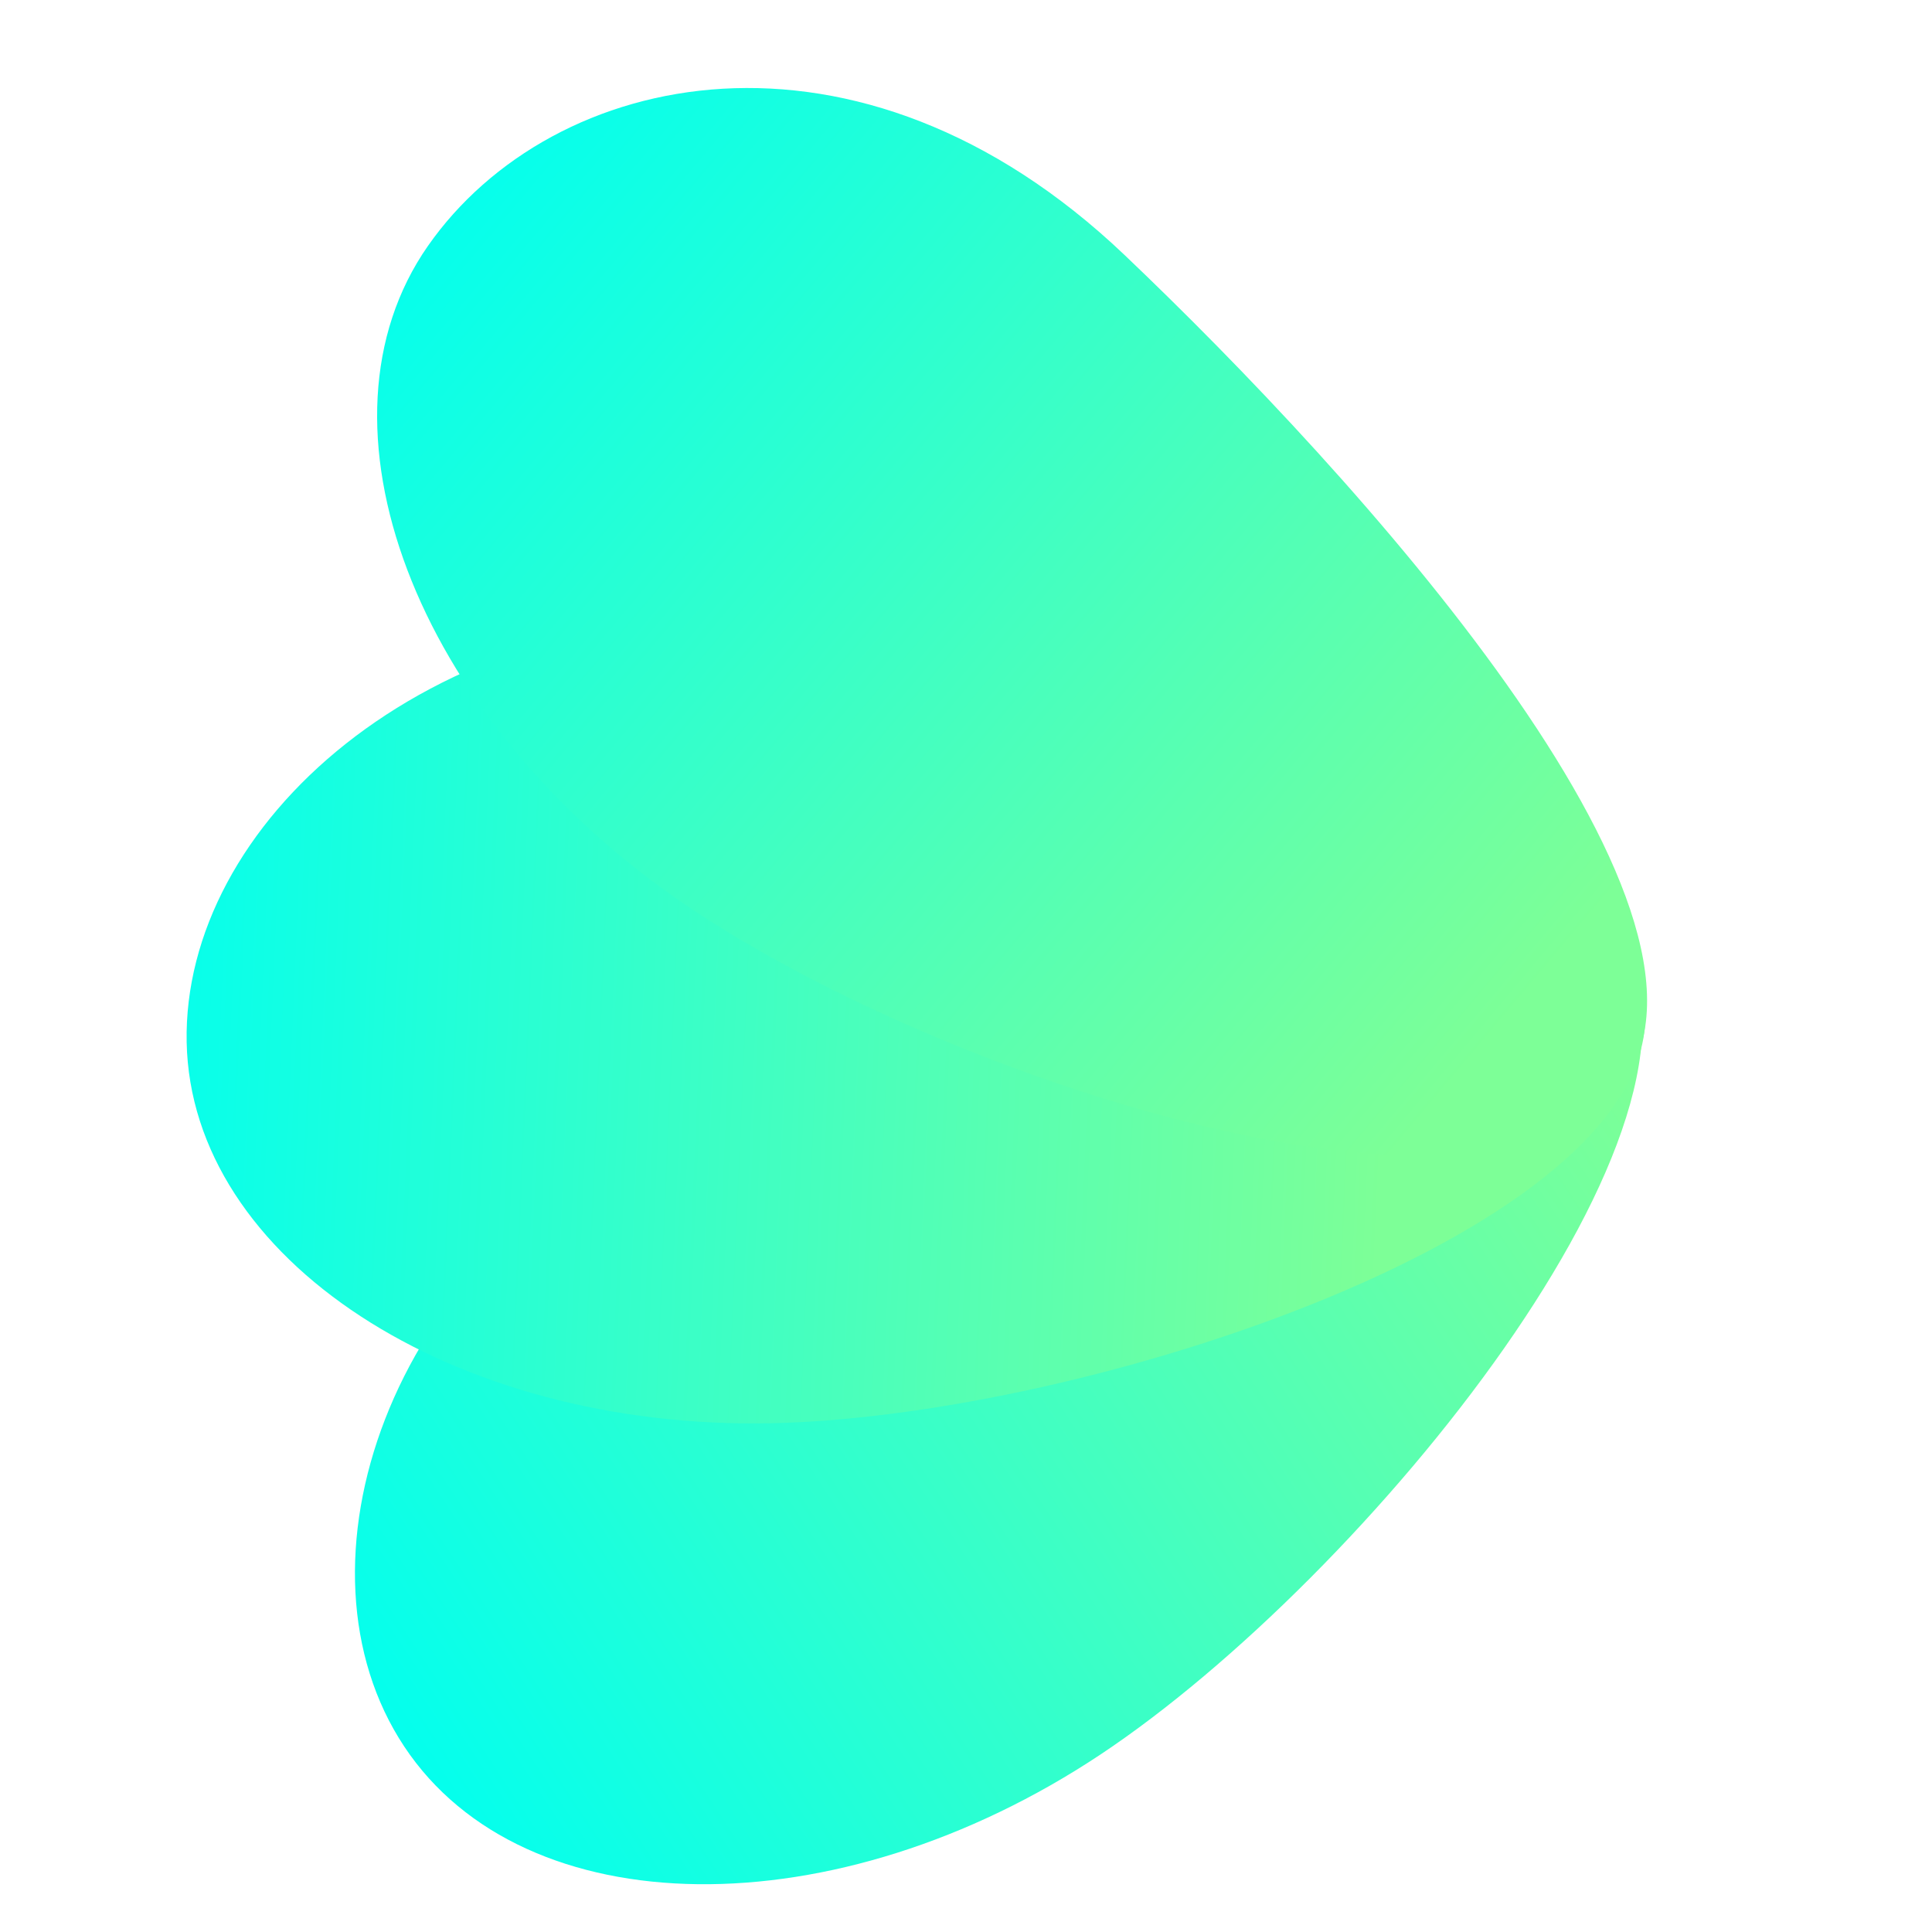 <svg xmlns="http://www.w3.org/2000/svg" xmlns:xlink="http://www.w3.org/1999/xlink" width="500" zoomAndPan="magnify" viewBox="0 0 375 375" height="500" preserveAspectRatio="xMidYMid meet" version="1.0"><defs><clipPath id="457b2fbcbe"><path d="M 68 169 L 319 169 L 319 366 L 68 366 Z M 68 169 " clip-rule="nonzero"/></clipPath><clipPath id="4faa0749de"><path d="M 127.941 219.539 C 186.477 191.895 291.098 147.125 314.336 182.152 C 337.578 217.184 265.035 306.344 213.629 340.531 C 162.223 374.715 101.707 374.031 78.465 339.004 C 55.223 303.973 75.301 244.402 127.941 219.539 Z M 127.941 219.539 " clip-rule="nonzero"/></clipPath><linearGradient x1="11.245" gradientTransform="matrix(-0.019, -0.697, 0.696, -0.019, 41.201, 371.824)" y1="3.166" x2="291.627" gradientUnits="userSpaceOnUse" y2="452.835" id="3db9000796"><stop stop-opacity="1" stop-color="rgb(0%, 100%, 94.099%)" offset="0"/><stop stop-opacity="1" stop-color="rgb(0%, 100%, 94.099%)" offset="0.062"/><stop stop-opacity="1" stop-color="rgb(0.012%, 100%, 94.09%)" offset="0.094"/><stop stop-opacity="1" stop-color="rgb(0.276%, 100%, 93.901%)" offset="0.098"/><stop stop-opacity="1" stop-color="rgb(0.528%, 100%, 93.723%)" offset="0.102"/><stop stop-opacity="1" stop-color="rgb(0.78%, 100%, 93.542%)" offset="0.105"/><stop stop-opacity="1" stop-color="rgb(1.033%, 100%, 93.362%)" offset="0.109"/><stop stop-opacity="1" stop-color="rgb(1.285%, 100%, 93.182%)" offset="0.113"/><stop stop-opacity="1" stop-color="rgb(1.537%, 100%, 93.004%)" offset="0.117"/><stop stop-opacity="1" stop-color="rgb(1.788%, 100%, 92.824%)" offset="0.121"/><stop stop-opacity="1" stop-color="rgb(2.042%, 100%, 92.645%)" offset="0.125"/><stop stop-opacity="1" stop-color="rgb(2.293%, 100%, 92.465%)" offset="0.129"/><stop stop-opacity="1" stop-color="rgb(2.547%, 100%, 92.285%)" offset="0.133"/><stop stop-opacity="1" stop-color="rgb(2.798%, 100%, 92.105%)" offset="0.137"/><stop stop-opacity="1" stop-color="rgb(3.05%, 100%, 91.927%)" offset="0.141"/><stop stop-opacity="1" stop-color="rgb(3.302%, 100%, 91.747%)" offset="0.145"/><stop stop-opacity="1" stop-color="rgb(3.555%, 100%, 91.566%)" offset="0.148"/><stop stop-opacity="1" stop-color="rgb(3.807%, 100%, 91.386%)" offset="0.152"/><stop stop-opacity="1" stop-color="rgb(4.059%, 100%, 91.208%)" offset="0.156"/><stop stop-opacity="1" stop-color="rgb(4.311%, 100%, 91.028%)" offset="0.16"/><stop stop-opacity="1" stop-color="rgb(4.564%, 100%, 90.848%)" offset="0.164"/><stop stop-opacity="1" stop-color="rgb(4.816%, 100%, 90.668%)" offset="0.168"/><stop stop-opacity="1" stop-color="rgb(5.067%, 100%, 90.489%)" offset="0.172"/><stop stop-opacity="1" stop-color="rgb(5.319%, 100%, 90.309%)" offset="0.176"/><stop stop-opacity="1" stop-color="rgb(5.573%, 100%, 90.131%)" offset="0.18"/><stop stop-opacity="1" stop-color="rgb(5.824%, 100%, 89.951%)" offset="0.184"/><stop stop-opacity="1" stop-color="rgb(6.076%, 100%, 89.771%)" offset="0.188"/><stop stop-opacity="1" stop-color="rgb(6.328%, 100%, 89.59%)" offset="0.191"/><stop stop-opacity="1" stop-color="rgb(6.581%, 100%, 89.412%)" offset="0.195"/><stop stop-opacity="1" stop-color="rgb(6.833%, 100%, 89.232%)" offset="0.199"/><stop stop-opacity="1" stop-color="rgb(7.085%, 100%, 89.052%)" offset="0.203"/><stop stop-opacity="1" stop-color="rgb(7.336%, 100%, 88.872%)" offset="0.207"/><stop stop-opacity="1" stop-color="rgb(7.59%, 100%, 88.693%)" offset="0.211"/><stop stop-opacity="1" stop-color="rgb(7.841%, 100%, 88.513%)" offset="0.215"/><stop stop-opacity="1" stop-color="rgb(8.093%, 100%, 88.335%)" offset="0.219"/><stop stop-opacity="1" stop-color="rgb(8.345%, 100%, 88.155%)" offset="0.223"/><stop stop-opacity="1" stop-color="rgb(8.598%, 100%, 87.975%)" offset="0.227"/><stop stop-opacity="1" stop-color="rgb(8.85%, 100%, 87.794%)" offset="0.23"/><stop stop-opacity="1" stop-color="rgb(9.102%, 100%, 87.616%)" offset="0.234"/><stop stop-opacity="1" stop-color="rgb(9.354%, 100%, 87.436%)" offset="0.238"/><stop stop-opacity="1" stop-color="rgb(9.607%, 100%, 87.256%)" offset="0.242"/><stop stop-opacity="1" stop-color="rgb(9.859%, 100%, 87.076%)" offset="0.246"/><stop stop-opacity="1" stop-color="rgb(10.11%, 100%, 86.897%)" offset="0.25"/><stop stop-opacity="1" stop-color="rgb(10.362%, 100%, 86.717%)" offset="0.254"/><stop stop-opacity="1" stop-color="rgb(10.616%, 100%, 86.539%)" offset="0.258"/><stop stop-opacity="1" stop-color="rgb(10.867%, 100%, 86.359%)" offset="0.262"/><stop stop-opacity="1" stop-color="rgb(11.119%, 100%, 86.179%)" offset="0.266"/><stop stop-opacity="1" stop-color="rgb(11.371%, 100%, 85.999%)" offset="0.27"/><stop stop-opacity="1" stop-color="rgb(11.624%, 100%, 85.82%)" offset="0.273"/><stop stop-opacity="1" stop-color="rgb(11.876%, 100%, 85.64%)" offset="0.277"/><stop stop-opacity="1" stop-color="rgb(12.128%, 100%, 85.46%)" offset="0.281"/><stop stop-opacity="1" stop-color="rgb(12.379%, 100%, 85.28%)" offset="0.285"/><stop stop-opacity="1" stop-color="rgb(12.633%, 100%, 85.101%)" offset="0.289"/><stop stop-opacity="1" stop-color="rgb(12.885%, 100%, 84.921%)" offset="0.293"/><stop stop-opacity="1" stop-color="rgb(13.136%, 100%, 84.741%)" offset="0.297"/><stop stop-opacity="1" stop-color="rgb(13.388%, 100%, 84.561%)" offset="0.301"/><stop stop-opacity="1" stop-color="rgb(13.641%, 100%, 84.383%)" offset="0.305"/><stop stop-opacity="1" stop-color="rgb(13.893%, 100%, 84.203%)" offset="0.309"/><stop stop-opacity="1" stop-color="rgb(14.146%, 100%, 84.024%)" offset="0.312"/><stop stop-opacity="1" stop-color="rgb(14.398%, 100%, 83.844%)" offset="0.316"/><stop stop-opacity="1" stop-color="rgb(14.65%, 100%, 83.664%)" offset="0.32"/><stop stop-opacity="1" stop-color="rgb(14.902%, 100%, 83.484%)" offset="0.324"/><stop stop-opacity="1" stop-color="rgb(15.155%, 100%, 83.305%)" offset="0.328"/><stop stop-opacity="1" stop-color="rgb(15.407%, 100%, 83.125%)" offset="0.332"/><stop stop-opacity="1" stop-color="rgb(15.659%, 100%, 82.945%)" offset="0.336"/><stop stop-opacity="1" stop-color="rgb(15.91%, 100%, 82.765%)" offset="0.34"/><stop stop-opacity="1" stop-color="rgb(16.164%, 100%, 82.587%)" offset="0.344"/><stop stop-opacity="1" stop-color="rgb(16.415%, 100%, 82.407%)" offset="0.348"/><stop stop-opacity="1" stop-color="rgb(16.667%, 100%, 82.228%)" offset="0.352"/><stop stop-opacity="1" stop-color="rgb(16.919%, 100%, 82.048%)" offset="0.355"/><stop stop-opacity="1" stop-color="rgb(17.172%, 100%, 81.868%)" offset="0.359"/><stop stop-opacity="1" stop-color="rgb(17.424%, 100%, 81.688%)" offset="0.363"/><stop stop-opacity="1" stop-color="rgb(17.676%, 100%, 81.509%)" offset="0.367"/><stop stop-opacity="1" stop-color="rgb(17.928%, 100%, 81.329%)" offset="0.371"/><stop stop-opacity="1" stop-color="rgb(18.181%, 100%, 81.149%)" offset="0.375"/><stop stop-opacity="1" stop-color="rgb(18.433%, 100%, 80.969%)" offset="0.379"/><stop stop-opacity="1" stop-color="rgb(18.684%, 100%, 80.791%)" offset="0.383"/><stop stop-opacity="1" stop-color="rgb(18.936%, 100%, 80.611%)" offset="0.387"/><stop stop-opacity="1" stop-color="rgb(19.189%, 100%, 80.432%)" offset="0.391"/><stop stop-opacity="1" stop-color="rgb(19.441%, 100%, 80.252%)" offset="0.395"/><stop stop-opacity="1" stop-color="rgb(19.693%, 100%, 80.072%)" offset="0.398"/><stop stop-opacity="1" stop-color="rgb(19.945%, 100%, 79.892%)" offset="0.402"/><stop stop-opacity="1" stop-color="rgb(20.198%, 100%, 79.713%)" offset="0.406"/><stop stop-opacity="1" stop-color="rgb(20.45%, 100%, 79.533%)" offset="0.41"/><stop stop-opacity="1" stop-color="rgb(20.702%, 100%, 79.353%)" offset="0.414"/><stop stop-opacity="1" stop-color="rgb(20.953%, 100%, 79.173%)" offset="0.418"/><stop stop-opacity="1" stop-color="rgb(21.207%, 100%, 78.995%)" offset="0.422"/><stop stop-opacity="1" stop-color="rgb(21.458%, 100%, 78.815%)" offset="0.426"/><stop stop-opacity="1" stop-color="rgb(21.71%, 100%, 78.635%)" offset="0.43"/><stop stop-opacity="1" stop-color="rgb(21.962%, 100%, 78.455%)" offset="0.434"/><stop stop-opacity="1" stop-color="rgb(22.215%, 100%, 78.276%)" offset="0.438"/><stop stop-opacity="1" stop-color="rgb(22.467%, 100%, 78.096%)" offset="0.441"/><stop stop-opacity="1" stop-color="rgb(22.719%, 100%, 77.917%)" offset="0.445"/><stop stop-opacity="1" stop-color="rgb(22.971%, 100%, 77.737%)" offset="0.449"/><stop stop-opacity="1" stop-color="rgb(23.224%, 100%, 77.557%)" offset="0.453"/><stop stop-opacity="1" stop-color="rgb(23.476%, 100%, 77.377%)" offset="0.457"/><stop stop-opacity="1" stop-color="rgb(23.727%, 100%, 77.199%)" offset="0.461"/><stop stop-opacity="1" stop-color="rgb(23.979%, 100%, 77.019%)" offset="0.465"/><stop stop-opacity="1" stop-color="rgb(24.232%, 100%, 76.839%)" offset="0.469"/><stop stop-opacity="1" stop-color="rgb(24.484%, 100%, 76.659%)" offset="0.473"/><stop stop-opacity="1" stop-color="rgb(24.736%, 100%, 76.48%)" offset="0.477"/><stop stop-opacity="1" stop-color="rgb(24.988%, 100%, 76.3%)" offset="0.48"/><stop stop-opacity="1" stop-color="rgb(25.241%, 100%, 76.122%)" offset="0.484"/><stop stop-opacity="1" stop-color="rgb(25.493%, 100%, 75.941%)" offset="0.488"/><stop stop-opacity="1" stop-color="rgb(25.746%, 100%, 75.761%)" offset="0.492"/><stop stop-opacity="1" stop-color="rgb(25.998%, 100%, 75.581%)" offset="0.496"/><stop stop-opacity="1" stop-color="rgb(26.25%, 100%, 75.403%)" offset="0.5"/><stop stop-opacity="1" stop-color="rgb(26.501%, 100%, 75.223%)" offset="0.504"/><stop stop-opacity="1" stop-color="rgb(26.755%, 100%, 75.043%)" offset="0.508"/><stop stop-opacity="1" stop-color="rgb(27.007%, 100%, 74.863%)" offset="0.512"/><stop stop-opacity="1" stop-color="rgb(27.258%, 100%, 74.684%)" offset="0.516"/><stop stop-opacity="1" stop-color="rgb(27.51%, 100%, 74.504%)" offset="0.52"/><stop stop-opacity="1" stop-color="rgb(27.763%, 100%, 74.324%)" offset="0.523"/><stop stop-opacity="1" stop-color="rgb(28.015%, 100%, 74.144%)" offset="0.527"/><stop stop-opacity="1" stop-color="rgb(28.267%, 100%, 73.965%)" offset="0.531"/><stop stop-opacity="1" stop-color="rgb(28.519%, 100%, 73.785%)" offset="0.535"/><stop stop-opacity="1" stop-color="rgb(28.772%, 100%, 73.607%)" offset="0.539"/><stop stop-opacity="1" stop-color="rgb(29.024%, 100%, 73.427%)" offset="0.543"/><stop stop-opacity="1" stop-color="rgb(29.276%, 100%, 73.247%)" offset="0.547"/><stop stop-opacity="1" stop-color="rgb(29.527%, 100%, 73.067%)" offset="0.551"/><stop stop-opacity="1" stop-color="rgb(29.781%, 100%, 72.888%)" offset="0.555"/><stop stop-opacity="1" stop-color="rgb(30.032%, 100%, 72.708%)" offset="0.559"/><stop stop-opacity="1" stop-color="rgb(30.284%, 100%, 72.528%)" offset="0.562"/><stop stop-opacity="1" stop-color="rgb(30.536%, 100%, 72.348%)" offset="0.566"/><stop stop-opacity="1" stop-color="rgb(30.789%, 100%, 72.169%)" offset="0.57"/><stop stop-opacity="1" stop-color="rgb(31.041%, 100%, 71.989%)" offset="0.574"/><stop stop-opacity="1" stop-color="rgb(31.293%, 100%, 71.811%)" offset="0.578"/><stop stop-opacity="1" stop-color="rgb(31.544%, 100%, 71.631%)" offset="0.582"/><stop stop-opacity="1" stop-color="rgb(31.798%, 100%, 71.451%)" offset="0.586"/><stop stop-opacity="1" stop-color="rgb(32.05%, 100%, 71.271%)" offset="0.59"/><stop stop-opacity="1" stop-color="rgb(32.301%, 100%, 71.092%)" offset="0.594"/><stop stop-opacity="1" stop-color="rgb(32.553%, 100%, 70.912%)" offset="0.598"/><stop stop-opacity="1" stop-color="rgb(32.806%, 100%, 70.732%)" offset="0.602"/><stop stop-opacity="1" stop-color="rgb(33.058%, 100%, 70.552%)" offset="0.605"/><stop stop-opacity="1" stop-color="rgb(33.31%, 100%, 70.374%)" offset="0.609"/><stop stop-opacity="1" stop-color="rgb(33.562%, 100%, 70.193%)" offset="0.613"/><stop stop-opacity="1" stop-color="rgb(33.815%, 100%, 70.015%)" offset="0.617"/><stop stop-opacity="1" stop-color="rgb(34.067%, 100%, 69.835%)" offset="0.621"/><stop stop-opacity="1" stop-color="rgb(34.319%, 100%, 69.655%)" offset="0.625"/><stop stop-opacity="1" stop-color="rgb(34.57%, 100%, 69.475%)" offset="0.629"/><stop stop-opacity="1" stop-color="rgb(34.824%, 100%, 69.296%)" offset="0.633"/><stop stop-opacity="1" stop-color="rgb(35.075%, 100%, 69.116%)" offset="0.637"/><stop stop-opacity="1" stop-color="rgb(35.327%, 100%, 68.936%)" offset="0.641"/><stop stop-opacity="1" stop-color="rgb(35.579%, 100%, 68.756%)" offset="0.645"/><stop stop-opacity="1" stop-color="rgb(35.832%, 100%, 68.578%)" offset="0.648"/><stop stop-opacity="1" stop-color="rgb(36.084%, 100%, 68.398%)" offset="0.652"/><stop stop-opacity="1" stop-color="rgb(36.337%, 100%, 68.217%)" offset="0.656"/><stop stop-opacity="1" stop-color="rgb(36.589%, 100%, 68.037%)" offset="0.66"/><stop stop-opacity="1" stop-color="rgb(36.841%, 100%, 67.859%)" offset="0.664"/><stop stop-opacity="1" stop-color="rgb(37.093%, 100%, 67.679%)" offset="0.668"/><stop stop-opacity="1" stop-color="rgb(37.346%, 100%, 67.5%)" offset="0.672"/><stop stop-opacity="1" stop-color="rgb(37.598%, 100%, 67.32%)" offset="0.676"/><stop stop-opacity="1" stop-color="rgb(37.849%, 100%, 67.14%)" offset="0.68"/><stop stop-opacity="1" stop-color="rgb(38.101%, 100%, 66.96%)" offset="0.684"/><stop stop-opacity="1" stop-color="rgb(38.354%, 100%, 66.782%)" offset="0.688"/><stop stop-opacity="1" stop-color="rgb(38.606%, 100%, 66.602%)" offset="0.691"/><stop stop-opacity="1" stop-color="rgb(38.858%, 100%, 66.422%)" offset="0.695"/><stop stop-opacity="1" stop-color="rgb(39.11%, 100%, 66.241%)" offset="0.699"/><stop stop-opacity="1" stop-color="rgb(39.363%, 100%, 66.063%)" offset="0.703"/><stop stop-opacity="1" stop-color="rgb(39.615%, 100%, 65.883%)" offset="0.707"/><stop stop-opacity="1" stop-color="rgb(39.867%, 100%, 65.704%)" offset="0.711"/><stop stop-opacity="1" stop-color="rgb(40.118%, 100%, 65.524%)" offset="0.715"/><stop stop-opacity="1" stop-color="rgb(40.372%, 100%, 65.344%)" offset="0.719"/><stop stop-opacity="1" stop-color="rgb(40.623%, 100%, 65.164%)" offset="0.723"/><stop stop-opacity="1" stop-color="rgb(40.875%, 100%, 64.986%)" offset="0.727"/><stop stop-opacity="1" stop-color="rgb(41.127%, 100%, 64.806%)" offset="0.73"/><stop stop-opacity="1" stop-color="rgb(41.38%, 100%, 64.626%)" offset="0.734"/><stop stop-opacity="1" stop-color="rgb(41.632%, 100%, 64.445%)" offset="0.738"/><stop stop-opacity="1" stop-color="rgb(41.884%, 100%, 64.267%)" offset="0.742"/><stop stop-opacity="1" stop-color="rgb(42.136%, 100%, 64.087%)" offset="0.746"/><stop stop-opacity="1" stop-color="rgb(42.389%, 100%, 63.908%)" offset="0.75"/><stop stop-opacity="1" stop-color="rgb(42.641%, 100%, 63.728%)" offset="0.754"/><stop stop-opacity="1" stop-color="rgb(42.892%, 100%, 63.548%)" offset="0.758"/><stop stop-opacity="1" stop-color="rgb(43.144%, 100%, 63.368%)" offset="0.762"/><stop stop-opacity="1" stop-color="rgb(43.398%, 100%, 63.19%)" offset="0.766"/><stop stop-opacity="1" stop-color="rgb(43.649%, 100%, 63.01%)" offset="0.77"/><stop stop-opacity="1" stop-color="rgb(43.901%, 100%, 62.83%)" offset="0.773"/><stop stop-opacity="1" stop-color="rgb(44.153%, 100%, 62.65%)" offset="0.777"/><stop stop-opacity="1" stop-color="rgb(44.406%, 100%, 62.471%)" offset="0.781"/><stop stop-opacity="1" stop-color="rgb(44.658%, 100%, 62.291%)" offset="0.785"/><stop stop-opacity="1" stop-color="rgb(44.91%, 100%, 62.111%)" offset="0.789"/><stop stop-opacity="1" stop-color="rgb(45.161%, 100%, 61.931%)" offset="0.793"/><stop stop-opacity="1" stop-color="rgb(45.415%, 100%, 61.752%)" offset="0.797"/><stop stop-opacity="1" stop-color="rgb(45.667%, 100%, 61.572%)" offset="0.801"/><stop stop-opacity="1" stop-color="rgb(45.918%, 100%, 61.394%)" offset="0.805"/><stop stop-opacity="1" stop-color="rgb(46.17%, 100%, 61.214%)" offset="0.809"/><stop stop-opacity="1" stop-color="rgb(46.423%, 100%, 61.034%)" offset="0.812"/><stop stop-opacity="1" stop-color="rgb(46.675%, 100%, 60.854%)" offset="0.816"/><stop stop-opacity="1" stop-color="rgb(46.927%, 100%, 60.675%)" offset="0.82"/><stop stop-opacity="1" stop-color="rgb(47.179%, 100%, 60.495%)" offset="0.824"/><stop stop-opacity="1" stop-color="rgb(47.432%, 100%, 60.315%)" offset="0.828"/><stop stop-opacity="1" stop-color="rgb(47.684%, 100%, 60.135%)" offset="0.832"/><stop stop-opacity="1" stop-color="rgb(47.937%, 100%, 59.956%)" offset="0.836"/><stop stop-opacity="1" stop-color="rgb(48.189%, 100%, 59.776%)" offset="0.84"/><stop stop-opacity="1" stop-color="rgb(48.441%, 100%, 59.598%)" offset="0.844"/><stop stop-opacity="1" stop-color="rgb(48.692%, 100%, 59.418%)" offset="0.848"/><stop stop-opacity="1" stop-color="rgb(48.946%, 100%, 59.238%)" offset="0.852"/><stop stop-opacity="1" stop-color="rgb(48.972%, 100%, 59.218%)" offset="0.859"/><stop stop-opacity="1" stop-color="rgb(48.999%, 100%, 59.2%)" offset="0.875"/><stop stop-opacity="1" stop-color="rgb(48.999%, 100%, 59.2%)" offset="1"/></linearGradient><clipPath id="d3eb35b084"><path d="M 36 119 L 320 119 L 320 277 L 36 277 Z M 36 119 " clip-rule="nonzero"/></clipPath><clipPath id="bcaaf9368e"><path d="M 148.406 119.102 C 217.223 120.641 318.535 154.773 319.344 196.816 C 320.152 238.863 211.125 275.062 149.422 276.254 C 87.719 277.445 37.043 244.328 36.23 202.281 C 35.422 160.238 82.012 117.617 148.406 119.102 Z M 148.406 119.102 " clip-rule="nonzero"/></clipPath><linearGradient x1="257.58" gradientTransform="matrix(-0.019, -0.697, 0.696, -0.019, 41.201, 371.824)" y1="-12.167" x2="226.996" gradientUnits="userSpaceOnUse" y2="417.615" id="ed5b7e08d2"><stop stop-opacity="1" stop-color="rgb(1.54%, 100%, 93.002%)" offset="0"/><stop stop-opacity="1" stop-color="rgb(1.768%, 100%, 92.838%)" offset="0.004"/><stop stop-opacity="1" stop-color="rgb(1.999%, 100%, 92.674%)" offset="0.008"/><stop stop-opacity="1" stop-color="rgb(2.229%, 100%, 92.509%)" offset="0.012"/><stop stop-opacity="1" stop-color="rgb(2.46%, 100%, 92.346%)" offset="0.016"/><stop stop-opacity="1" stop-color="rgb(2.69%, 100%, 92.183%)" offset="0.02"/><stop stop-opacity="1" stop-color="rgb(2.921%, 100%, 92.02%)" offset="0.023"/><stop stop-opacity="1" stop-color="rgb(3.149%, 100%, 91.855%)" offset="0.027"/><stop stop-opacity="1" stop-color="rgb(3.38%, 100%, 91.692%)" offset="0.031"/><stop stop-opacity="1" stop-color="rgb(3.61%, 100%, 91.527%)" offset="0.035"/><stop stop-opacity="1" stop-color="rgb(3.841%, 100%, 91.364%)" offset="0.039"/><stop stop-opacity="1" stop-color="rgb(4.071%, 100%, 91.199%)" offset="0.043"/><stop stop-opacity="1" stop-color="rgb(4.301%, 100%, 91.035%)" offset="0.047"/><stop stop-opacity="1" stop-color="rgb(4.53%, 100%, 90.871%)" offset="0.051"/><stop stop-opacity="1" stop-color="rgb(4.761%, 100%, 90.707%)" offset="0.055"/><stop stop-opacity="1" stop-color="rgb(4.991%, 100%, 90.543%)" offset="0.059"/><stop stop-opacity="1" stop-color="rgb(5.222%, 100%, 90.379%)" offset="0.062"/><stop stop-opacity="1" stop-color="rgb(5.452%, 100%, 90.215%)" offset="0.066"/><stop stop-opacity="1" stop-color="rgb(5.682%, 100%, 90.051%)" offset="0.07"/><stop stop-opacity="1" stop-color="rgb(5.911%, 100%, 89.886%)" offset="0.074"/><stop stop-opacity="1" stop-color="rgb(6.142%, 100%, 89.723%)" offset="0.078"/><stop stop-opacity="1" stop-color="rgb(6.372%, 100%, 89.56%)" offset="0.082"/><stop stop-opacity="1" stop-color="rgb(6.602%, 100%, 89.397%)" offset="0.086"/><stop stop-opacity="1" stop-color="rgb(6.833%, 100%, 89.232%)" offset="0.09"/><stop stop-opacity="1" stop-color="rgb(7.063%, 100%, 89.069%)" offset="0.094"/><stop stop-opacity="1" stop-color="rgb(7.294%, 100%, 88.904%)" offset="0.098"/><stop stop-opacity="1" stop-color="rgb(7.524%, 100%, 88.741%)" offset="0.102"/><stop stop-opacity="1" stop-color="rgb(7.753%, 100%, 88.576%)" offset="0.105"/><stop stop-opacity="1" stop-color="rgb(7.983%, 100%, 88.412%)" offset="0.109"/><stop stop-opacity="1" stop-color="rgb(8.214%, 100%, 88.248%)" offset="0.113"/><stop stop-opacity="1" stop-color="rgb(8.444%, 100%, 88.084%)" offset="0.117"/><stop stop-opacity="1" stop-color="rgb(8.675%, 100%, 87.92%)" offset="0.121"/><stop stop-opacity="1" stop-color="rgb(8.905%, 100%, 87.756%)" offset="0.125"/><stop stop-opacity="1" stop-color="rgb(9.134%, 100%, 87.592%)" offset="0.129"/><stop stop-opacity="1" stop-color="rgb(9.364%, 100%, 87.428%)" offset="0.133"/><stop stop-opacity="1" stop-color="rgb(9.595%, 100%, 87.263%)" offset="0.137"/><stop stop-opacity="1" stop-color="rgb(9.825%, 100%, 87.1%)" offset="0.141"/><stop stop-opacity="1" stop-color="rgb(10.056%, 100%, 86.937%)" offset="0.145"/><stop stop-opacity="1" stop-color="rgb(10.286%, 100%, 86.774%)" offset="0.148"/><stop stop-opacity="1" stop-color="rgb(10.515%, 100%, 86.609%)" offset="0.152"/><stop stop-opacity="1" stop-color="rgb(10.745%, 100%, 86.446%)" offset="0.156"/><stop stop-opacity="1" stop-color="rgb(10.976%, 100%, 86.281%)" offset="0.16"/><stop stop-opacity="1" stop-color="rgb(11.206%, 100%, 86.118%)" offset="0.164"/><stop stop-opacity="1" stop-color="rgb(11.436%, 100%, 85.953%)" offset="0.168"/><stop stop-opacity="1" stop-color="rgb(11.667%, 100%, 85.789%)" offset="0.172"/><stop stop-opacity="1" stop-color="rgb(11.896%, 100%, 85.625%)" offset="0.176"/><stop stop-opacity="1" stop-color="rgb(12.126%, 100%, 85.461%)" offset="0.18"/><stop stop-opacity="1" stop-color="rgb(12.357%, 100%, 85.297%)" offset="0.184"/><stop stop-opacity="1" stop-color="rgb(12.587%, 100%, 85.133%)" offset="0.188"/><stop stop-opacity="1" stop-color="rgb(12.817%, 100%, 84.969%)" offset="0.191"/><stop stop-opacity="1" stop-color="rgb(13.048%, 100%, 84.805%)" offset="0.195"/><stop stop-opacity="1" stop-color="rgb(13.277%, 100%, 84.641%)" offset="0.199"/><stop stop-opacity="1" stop-color="rgb(13.507%, 100%, 84.477%)" offset="0.203"/><stop stop-opacity="1" stop-color="rgb(13.737%, 100%, 84.314%)" offset="0.207"/><stop stop-opacity="1" stop-color="rgb(13.968%, 100%, 84.151%)" offset="0.211"/><stop stop-opacity="1" stop-color="rgb(14.198%, 100%, 83.986%)" offset="0.215"/><stop stop-opacity="1" stop-color="rgb(14.429%, 100%, 83.823%)" offset="0.219"/><stop stop-opacity="1" stop-color="rgb(14.659%, 100%, 83.658%)" offset="0.223"/><stop stop-opacity="1" stop-color="rgb(14.89%, 100%, 83.495%)" offset="0.227"/><stop stop-opacity="1" stop-color="rgb(15.118%, 100%, 83.33%)" offset="0.23"/><stop stop-opacity="1" stop-color="rgb(15.349%, 100%, 83.167%)" offset="0.234"/><stop stop-opacity="1" stop-color="rgb(15.579%, 100%, 83.002%)" offset="0.238"/><stop stop-opacity="1" stop-color="rgb(15.81%, 100%, 82.838%)" offset="0.242"/><stop stop-opacity="1" stop-color="rgb(16.04%, 100%, 82.674%)" offset="0.246"/><stop stop-opacity="1" stop-color="rgb(16.27%, 100%, 82.51%)" offset="0.25"/><stop stop-opacity="1" stop-color="rgb(16.499%, 100%, 82.346%)" offset="0.254"/><stop stop-opacity="1" stop-color="rgb(16.73%, 100%, 82.182%)" offset="0.258"/><stop stop-opacity="1" stop-color="rgb(16.96%, 100%, 82.018%)" offset="0.262"/><stop stop-opacity="1" stop-color="rgb(17.191%, 100%, 81.854%)" offset="0.266"/><stop stop-opacity="1" stop-color="rgb(17.421%, 100%, 81.691%)" offset="0.27"/><stop stop-opacity="1" stop-color="rgb(17.651%, 100%, 81.528%)" offset="0.273"/><stop stop-opacity="1" stop-color="rgb(17.88%, 100%, 81.363%)" offset="0.277"/><stop stop-opacity="1" stop-color="rgb(18.111%, 100%, 81.2%)" offset="0.281"/><stop stop-opacity="1" stop-color="rgb(18.341%, 100%, 81.035%)" offset="0.285"/><stop stop-opacity="1" stop-color="rgb(18.571%, 100%, 80.872%)" offset="0.289"/><stop stop-opacity="1" stop-color="rgb(18.802%, 100%, 80.707%)" offset="0.293"/><stop stop-opacity="1" stop-color="rgb(19.032%, 100%, 80.544%)" offset="0.297"/><stop stop-opacity="1" stop-color="rgb(19.261%, 100%, 80.379%)" offset="0.301"/><stop stop-opacity="1" stop-color="rgb(19.492%, 100%, 80.215%)" offset="0.305"/><stop stop-opacity="1" stop-color="rgb(19.722%, 100%, 80.051%)" offset="0.309"/><stop stop-opacity="1" stop-color="rgb(19.952%, 100%, 79.887%)" offset="0.312"/><stop stop-opacity="1" stop-color="rgb(20.183%, 100%, 79.723%)" offset="0.316"/><stop stop-opacity="1" stop-color="rgb(20.413%, 100%, 79.559%)" offset="0.32"/><stop stop-opacity="1" stop-color="rgb(20.642%, 100%, 79.395%)" offset="0.324"/><stop stop-opacity="1" stop-color="rgb(20.872%, 100%, 79.231%)" offset="0.328"/><stop stop-opacity="1" stop-color="rgb(21.103%, 100%, 79.068%)" offset="0.332"/><stop stop-opacity="1" stop-color="rgb(21.333%, 100%, 78.905%)" offset="0.336"/><stop stop-opacity="1" stop-color="rgb(21.564%, 100%, 78.74%)" offset="0.34"/><stop stop-opacity="1" stop-color="rgb(21.794%, 100%, 78.577%)" offset="0.344"/><stop stop-opacity="1" stop-color="rgb(22.025%, 100%, 78.412%)" offset="0.348"/><stop stop-opacity="1" stop-color="rgb(22.255%, 100%, 78.249%)" offset="0.352"/><stop stop-opacity="1" stop-color="rgb(22.484%, 100%, 78.084%)" offset="0.355"/><stop stop-opacity="1" stop-color="rgb(22.714%, 100%, 77.921%)" offset="0.359"/><stop stop-opacity="1" stop-color="rgb(22.945%, 100%, 77.756%)" offset="0.363"/><stop stop-opacity="1" stop-color="rgb(23.175%, 100%, 77.592%)" offset="0.367"/><stop stop-opacity="1" stop-color="rgb(23.405%, 100%, 77.428%)" offset="0.371"/><stop stop-opacity="1" stop-color="rgb(23.636%, 100%, 77.264%)" offset="0.375"/><stop stop-opacity="1" stop-color="rgb(23.865%, 100%, 77.1%)" offset="0.379"/><stop stop-opacity="1" stop-color="rgb(24.095%, 100%, 76.936%)" offset="0.383"/><stop stop-opacity="1" stop-color="rgb(24.326%, 100%, 76.772%)" offset="0.387"/><stop stop-opacity="1" stop-color="rgb(24.556%, 100%, 76.608%)" offset="0.391"/><stop stop-opacity="1" stop-color="rgb(24.786%, 100%, 76.445%)" offset="0.395"/><stop stop-opacity="1" stop-color="rgb(25.017%, 100%, 76.282%)" offset="0.398"/><stop stop-opacity="1" stop-color="rgb(25.246%, 100%, 76.117%)" offset="0.402"/><stop stop-opacity="1" stop-color="rgb(25.476%, 100%, 75.954%)" offset="0.406"/><stop stop-opacity="1" stop-color="rgb(25.706%, 100%, 75.789%)" offset="0.41"/><stop stop-opacity="1" stop-color="rgb(25.937%, 100%, 75.626%)" offset="0.414"/><stop stop-opacity="1" stop-color="rgb(26.167%, 100%, 75.461%)" offset="0.418"/><stop stop-opacity="1" stop-color="rgb(26.398%, 100%, 75.298%)" offset="0.422"/><stop stop-opacity="1" stop-color="rgb(26.627%, 100%, 75.133%)" offset="0.426"/><stop stop-opacity="1" stop-color="rgb(26.857%, 100%, 74.969%)" offset="0.43"/><stop stop-opacity="1" stop-color="rgb(27.087%, 100%, 74.805%)" offset="0.434"/><stop stop-opacity="1" stop-color="rgb(27.318%, 100%, 74.641%)" offset="0.438"/><stop stop-opacity="1" stop-color="rgb(27.548%, 100%, 74.477%)" offset="0.441"/><stop stop-opacity="1" stop-color="rgb(27.779%, 100%, 74.313%)" offset="0.445"/><stop stop-opacity="1" stop-color="rgb(28.008%, 100%, 74.149%)" offset="0.449"/><stop stop-opacity="1" stop-color="rgb(28.238%, 100%, 73.985%)" offset="0.453"/><stop stop-opacity="1" stop-color="rgb(28.468%, 100%, 73.822%)" offset="0.457"/><stop stop-opacity="1" stop-color="rgb(28.699%, 100%, 73.659%)" offset="0.461"/><stop stop-opacity="1" stop-color="rgb(28.929%, 100%, 73.494%)" offset="0.465"/><stop stop-opacity="1" stop-color="rgb(29.16%, 100%, 73.331%)" offset="0.469"/><stop stop-opacity="1" stop-color="rgb(29.39%, 100%, 73.166%)" offset="0.473"/><stop stop-opacity="1" stop-color="rgb(29.62%, 100%, 73.003%)" offset="0.477"/><stop stop-opacity="1" stop-color="rgb(29.849%, 100%, 72.838%)" offset="0.48"/><stop stop-opacity="1" stop-color="rgb(30.08%, 100%, 72.675%)" offset="0.484"/><stop stop-opacity="1" stop-color="rgb(30.31%, 100%, 72.51%)" offset="0.488"/><stop stop-opacity="1" stop-color="rgb(30.54%, 100%, 72.346%)" offset="0.492"/><stop stop-opacity="1" stop-color="rgb(30.771%, 100%, 72.182%)" offset="0.496"/><stop stop-opacity="1" stop-color="rgb(31.001%, 100%, 72.018%)" offset="0.5"/><stop stop-opacity="1" stop-color="rgb(31.23%, 100%, 71.854%)" offset="0.504"/><stop stop-opacity="1" stop-color="rgb(31.461%, 100%, 71.69%)" offset="0.508"/><stop stop-opacity="1" stop-color="rgb(31.691%, 100%, 71.526%)" offset="0.512"/><stop stop-opacity="1" stop-color="rgb(31.921%, 100%, 71.362%)" offset="0.516"/><stop stop-opacity="1" stop-color="rgb(32.152%, 100%, 71.199%)" offset="0.52"/><stop stop-opacity="1" stop-color="rgb(32.382%, 100%, 71.036%)" offset="0.523"/><stop stop-opacity="1" stop-color="rgb(32.611%, 100%, 70.871%)" offset="0.527"/><stop stop-opacity="1" stop-color="rgb(32.841%, 100%, 70.708%)" offset="0.531"/><stop stop-opacity="1" stop-color="rgb(33.072%, 100%, 70.543%)" offset="0.535"/><stop stop-opacity="1" stop-color="rgb(33.302%, 100%, 70.38%)" offset="0.539"/><stop stop-opacity="1" stop-color="rgb(33.533%, 100%, 70.215%)" offset="0.543"/><stop stop-opacity="1" stop-color="rgb(33.763%, 100%, 70.052%)" offset="0.547"/><stop stop-opacity="1" stop-color="rgb(33.992%, 100%, 69.887%)" offset="0.551"/><stop stop-opacity="1" stop-color="rgb(34.222%, 100%, 69.724%)" offset="0.555"/><stop stop-opacity="1" stop-color="rgb(34.453%, 100%, 69.559%)" offset="0.559"/><stop stop-opacity="1" stop-color="rgb(34.683%, 100%, 69.395%)" offset="0.562"/><stop stop-opacity="1" stop-color="rgb(34.914%, 100%, 69.231%)" offset="0.566"/><stop stop-opacity="1" stop-color="rgb(35.144%, 100%, 69.067%)" offset="0.57"/><stop stop-opacity="1" stop-color="rgb(35.373%, 100%, 68.903%)" offset="0.574"/><stop stop-opacity="1" stop-color="rgb(35.603%, 100%, 68.739%)" offset="0.578"/><stop stop-opacity="1" stop-color="rgb(35.834%, 100%, 68.576%)" offset="0.582"/><stop stop-opacity="1" stop-color="rgb(36.064%, 100%, 68.413%)" offset="0.586"/><stop stop-opacity="1" stop-color="rgb(36.295%, 100%, 68.248%)" offset="0.59"/><stop stop-opacity="1" stop-color="rgb(36.525%, 100%, 68.085%)" offset="0.594"/><stop stop-opacity="1" stop-color="rgb(36.755%, 100%, 67.92%)" offset="0.598"/><stop stop-opacity="1" stop-color="rgb(36.986%, 100%, 67.757%)" offset="0.602"/><stop stop-opacity="1" stop-color="rgb(37.215%, 100%, 67.592%)" offset="0.605"/><stop stop-opacity="1" stop-color="rgb(37.445%, 100%, 67.429%)" offset="0.609"/><stop stop-opacity="1" stop-color="rgb(37.675%, 100%, 67.264%)" offset="0.613"/><stop stop-opacity="1" stop-color="rgb(37.906%, 100%, 67.101%)" offset="0.617"/><stop stop-opacity="1" stop-color="rgb(38.136%, 100%, 66.936%)" offset="0.621"/><stop stop-opacity="1" stop-color="rgb(38.367%, 100%, 66.772%)" offset="0.625"/><stop stop-opacity="1" stop-color="rgb(38.596%, 100%, 66.608%)" offset="0.629"/><stop stop-opacity="1" stop-color="rgb(38.826%, 100%, 66.444%)" offset="0.633"/><stop stop-opacity="1" stop-color="rgb(39.056%, 100%, 66.28%)" offset="0.637"/><stop stop-opacity="1" stop-color="rgb(39.287%, 100%, 66.116%)" offset="0.641"/><stop stop-opacity="1" stop-color="rgb(39.517%, 100%, 65.952%)" offset="0.645"/><stop stop-opacity="1" stop-color="rgb(39.748%, 100%, 65.788%)" offset="0.648"/><stop stop-opacity="1" stop-color="rgb(39.977%, 100%, 65.625%)" offset="0.652"/><stop stop-opacity="1" stop-color="rgb(40.207%, 100%, 65.462%)" offset="0.656"/><stop stop-opacity="1" stop-color="rgb(40.437%, 100%, 65.297%)" offset="0.66"/><stop stop-opacity="1" stop-color="rgb(40.668%, 100%, 65.134%)" offset="0.664"/><stop stop-opacity="1" stop-color="rgb(40.898%, 100%, 64.969%)" offset="0.668"/><stop stop-opacity="1" stop-color="rgb(41.129%, 100%, 64.806%)" offset="0.672"/><stop stop-opacity="1" stop-color="rgb(41.357%, 100%, 64.641%)" offset="0.676"/><stop stop-opacity="1" stop-color="rgb(41.588%, 100%, 64.478%)" offset="0.68"/><stop stop-opacity="1" stop-color="rgb(41.818%, 100%, 64.313%)" offset="0.684"/><stop stop-opacity="1" stop-color="rgb(42.049%, 100%, 64.149%)" offset="0.688"/><stop stop-opacity="1" stop-color="rgb(42.279%, 100%, 63.985%)" offset="0.691"/><stop stop-opacity="1" stop-color="rgb(42.509%, 100%, 63.821%)" offset="0.695"/><stop stop-opacity="1" stop-color="rgb(42.738%, 100%, 63.657%)" offset="0.699"/><stop stop-opacity="1" stop-color="rgb(42.969%, 100%, 63.493%)" offset="0.703"/><stop stop-opacity="1" stop-color="rgb(43.199%, 100%, 63.329%)" offset="0.707"/><stop stop-opacity="1" stop-color="rgb(43.43%, 100%, 63.165%)" offset="0.711"/><stop stop-opacity="1" stop-color="rgb(43.66%, 100%, 63.002%)" offset="0.715"/><stop stop-opacity="1" stop-color="rgb(43.89%, 100%, 62.839%)" offset="0.719"/><stop stop-opacity="1" stop-color="rgb(44.121%, 100%, 62.674%)" offset="0.723"/><stop stop-opacity="1" stop-color="rgb(44.351%, 100%, 62.511%)" offset="0.727"/><stop stop-opacity="1" stop-color="rgb(44.58%, 100%, 62.346%)" offset="0.73"/><stop stop-opacity="1" stop-color="rgb(44.81%, 100%, 62.183%)" offset="0.734"/><stop stop-opacity="1" stop-color="rgb(45.041%, 100%, 62.018%)" offset="0.738"/><stop stop-opacity="1" stop-color="rgb(45.271%, 100%, 61.855%)" offset="0.742"/><stop stop-opacity="1" stop-color="rgb(45.502%, 100%, 61.69%)" offset="0.746"/><stop stop-opacity="1" stop-color="rgb(45.732%, 100%, 61.526%)" offset="0.75"/><stop stop-opacity="1" stop-color="rgb(45.961%, 100%, 61.362%)" offset="0.754"/><stop stop-opacity="1" stop-color="rgb(46.191%, 100%, 61.198%)" offset="0.758"/><stop stop-opacity="1" stop-color="rgb(46.422%, 100%, 61.034%)" offset="0.762"/><stop stop-opacity="1" stop-color="rgb(46.652%, 100%, 60.87%)" offset="0.766"/><stop stop-opacity="1" stop-color="rgb(46.883%, 100%, 60.706%)" offset="0.77"/><stop stop-opacity="1" stop-color="rgb(47.113%, 100%, 60.542%)" offset="0.773"/><stop stop-opacity="1" stop-color="rgb(47.342%, 100%, 60.379%)" offset="0.777"/><stop stop-opacity="1" stop-color="rgb(47.572%, 100%, 60.216%)" offset="0.781"/><stop stop-opacity="1" stop-color="rgb(47.803%, 100%, 60.051%)" offset="0.785"/><stop stop-opacity="1" stop-color="rgb(48.033%, 100%, 59.888%)" offset="0.789"/><stop stop-opacity="1" stop-color="rgb(48.264%, 100%, 59.723%)" offset="0.793"/><stop stop-opacity="1" stop-color="rgb(48.494%, 100%, 59.56%)" offset="0.797"/><stop stop-opacity="1" stop-color="rgb(48.723%, 100%, 59.395%)" offset="0.801"/><stop stop-opacity="1" stop-color="rgb(48.953%, 100%, 59.232%)" offset="0.805"/><stop stop-opacity="1" stop-color="rgb(48.976%, 100%, 59.215%)" offset="0.812"/><stop stop-opacity="1" stop-color="rgb(48.999%, 100%, 59.2%)" offset="0.875"/><stop stop-opacity="1" stop-color="rgb(48.999%, 100%, 59.2%)" offset="0.96"/><stop stop-opacity="1" stop-color="rgb(48.999%, 100%, 59.2%)" offset="1"/></linearGradient><clipPath id="9c9c75bb1d"><path d="M 73 17 L 320 17 L 320 225 L 73 225 Z M 73 17 " clip-rule="nonzero"/></clipPath><clipPath id="def0972a1f"><path d="M 218.23 49.453 C 262.969 92.008 339.18 175.75 315.102 210.207 C 291.027 244.668 181.613 209.648 131.043 174.238 C 80.473 138.824 58.992 82.184 83.07 47.723 C 107.145 13.266 166.523 0.27 218.23 49.453 Z M 218.23 49.453 " clip-rule="nonzero"/></clipPath><linearGradient x1="524.861" gradientTransform="matrix(-0.019, -0.697, 0.696, -0.019, 41.201, 371.824)" y1="24.211" x2="160.936" gradientUnits="userSpaceOnUse" y2="433.627" id="153c963729"><stop stop-opacity="1" stop-color="rgb(0%, 100%, 94.099%)" offset="0"/><stop stop-opacity="1" stop-color="rgb(0%, 100%, 94.099%)" offset="0.062"/><stop stop-opacity="1" stop-color="rgb(0%, 100%, 94.099%)" offset="0.094"/><stop stop-opacity="1" stop-color="rgb(0.027%, 100%, 94.078%)" offset="0.109"/><stop stop-opacity="1" stop-color="rgb(0.327%, 100%, 93.864%)" offset="0.113"/><stop stop-opacity="1" stop-color="rgb(0.598%, 100%, 93.672%)" offset="0.117"/><stop stop-opacity="1" stop-color="rgb(0.868%, 100%, 93.478%)" offset="0.121"/><stop stop-opacity="1" stop-color="rgb(1.14%, 100%, 93.286%)" offset="0.125"/><stop stop-opacity="1" stop-color="rgb(1.41%, 100%, 93.092%)" offset="0.129"/><stop stop-opacity="1" stop-color="rgb(1.682%, 100%, 92.9%)" offset="0.133"/><stop stop-opacity="1" stop-color="rgb(1.952%, 100%, 92.706%)" offset="0.137"/><stop stop-opacity="1" stop-color="rgb(2.223%, 100%, 92.514%)" offset="0.141"/><stop stop-opacity="1" stop-color="rgb(2.495%, 100%, 92.322%)" offset="0.145"/><stop stop-opacity="1" stop-color="rgb(2.766%, 100%, 92.13%)" offset="0.148"/><stop stop-opacity="1" stop-color="rgb(3.036%, 100%, 91.936%)" offset="0.152"/><stop stop-opacity="1" stop-color="rgb(3.308%, 100%, 91.743%)" offset="0.156"/><stop stop-opacity="1" stop-color="rgb(3.578%, 100%, 91.55%)" offset="0.16"/><stop stop-opacity="1" stop-color="rgb(3.85%, 100%, 91.357%)" offset="0.164"/><stop stop-opacity="1" stop-color="rgb(4.12%, 100%, 91.164%)" offset="0.168"/><stop stop-opacity="1" stop-color="rgb(4.391%, 100%, 90.971%)" offset="0.172"/><stop stop-opacity="1" stop-color="rgb(4.662%, 100%, 90.778%)" offset="0.176"/><stop stop-opacity="1" stop-color="rgb(4.933%, 100%, 90.585%)" offset="0.18"/><stop stop-opacity="1" stop-color="rgb(5.205%, 100%, 90.392%)" offset="0.184"/><stop stop-opacity="1" stop-color="rgb(5.476%, 100%, 90.199%)" offset="0.188"/><stop stop-opacity="1" stop-color="rgb(5.746%, 100%, 90.005%)" offset="0.191"/><stop stop-opacity="1" stop-color="rgb(6.018%, 100%, 89.813%)" offset="0.195"/><stop stop-opacity="1" stop-color="rgb(6.288%, 100%, 89.619%)" offset="0.199"/><stop stop-opacity="1" stop-color="rgb(6.56%, 100%, 89.427%)" offset="0.203"/><stop stop-opacity="1" stop-color="rgb(6.83%, 100%, 89.233%)" offset="0.207"/><stop stop-opacity="1" stop-color="rgb(7.101%, 100%, 89.041%)" offset="0.211"/><stop stop-opacity="1" stop-color="rgb(7.372%, 100%, 88.847%)" offset="0.215"/><stop stop-opacity="1" stop-color="rgb(7.643%, 100%, 88.655%)" offset="0.219"/><stop stop-opacity="1" stop-color="rgb(7.913%, 100%, 88.461%)" offset="0.223"/><stop stop-opacity="1" stop-color="rgb(8.185%, 100%, 88.269%)" offset="0.227"/><stop stop-opacity="1" stop-color="rgb(8.456%, 100%, 88.075%)" offset="0.23"/><stop stop-opacity="1" stop-color="rgb(8.728%, 100%, 87.883%)" offset="0.234"/><stop stop-opacity="1" stop-color="rgb(8.998%, 100%, 87.689%)" offset="0.238"/><stop stop-opacity="1" stop-color="rgb(9.27%, 100%, 87.497%)" offset="0.242"/><stop stop-opacity="1" stop-color="rgb(9.54%, 100%, 87.303%)" offset="0.246"/><stop stop-opacity="1" stop-color="rgb(9.811%, 100%, 87.111%)" offset="0.25"/><stop stop-opacity="1" stop-color="rgb(10.081%, 100%, 86.917%)" offset="0.254"/><stop stop-opacity="1" stop-color="rgb(10.353%, 100%, 86.725%)" offset="0.258"/><stop stop-opacity="1" stop-color="rgb(10.623%, 100%, 86.531%)" offset="0.262"/><stop stop-opacity="1" stop-color="rgb(10.895%, 100%, 86.339%)" offset="0.266"/><stop stop-opacity="1" stop-color="rgb(11.166%, 100%, 86.145%)" offset="0.27"/><stop stop-opacity="1" stop-color="rgb(11.438%, 100%, 85.953%)" offset="0.273"/><stop stop-opacity="1" stop-color="rgb(11.708%, 100%, 85.759%)" offset="0.277"/><stop stop-opacity="1" stop-color="rgb(11.98%, 100%, 85.567%)" offset="0.281"/><stop stop-opacity="1" stop-color="rgb(12.25%, 100%, 85.373%)" offset="0.285"/><stop stop-opacity="1" stop-color="rgb(12.521%, 100%, 85.181%)" offset="0.289"/><stop stop-opacity="1" stop-color="rgb(12.791%, 100%, 84.987%)" offset="0.293"/><stop stop-opacity="1" stop-color="rgb(13.063%, 100%, 84.795%)" offset="0.297"/><stop stop-opacity="1" stop-color="rgb(13.333%, 100%, 84.601%)" offset="0.301"/><stop stop-opacity="1" stop-color="rgb(13.605%, 100%, 84.409%)" offset="0.305"/><stop stop-opacity="1" stop-color="rgb(13.875%, 100%, 84.215%)" offset="0.309"/><stop stop-opacity="1" stop-color="rgb(14.146%, 100%, 84.023%)" offset="0.312"/><stop stop-opacity="1" stop-color="rgb(14.418%, 100%, 83.829%)" offset="0.316"/><stop stop-opacity="1" stop-color="rgb(14.69%, 100%, 83.636%)" offset="0.32"/><stop stop-opacity="1" stop-color="rgb(14.96%, 100%, 83.443%)" offset="0.324"/><stop stop-opacity="1" stop-color="rgb(15.231%, 100%, 83.25%)" offset="0.328"/><stop stop-opacity="1" stop-color="rgb(15.501%, 100%, 83.057%)" offset="0.332"/><stop stop-opacity="1" stop-color="rgb(15.773%, 100%, 82.864%)" offset="0.336"/><stop stop-opacity="1" stop-color="rgb(16.043%, 100%, 82.671%)" offset="0.34"/><stop stop-opacity="1" stop-color="rgb(16.315%, 100%, 82.478%)" offset="0.344"/><stop stop-opacity="1" stop-color="rgb(16.585%, 100%, 82.285%)" offset="0.348"/><stop stop-opacity="1" stop-color="rgb(16.856%, 100%, 82.092%)" offset="0.352"/><stop stop-opacity="1" stop-color="rgb(17.128%, 100%, 81.898%)" offset="0.355"/><stop stop-opacity="1" stop-color="rgb(17.4%, 100%, 81.706%)" offset="0.359"/><stop stop-opacity="1" stop-color="rgb(17.67%, 100%, 81.512%)" offset="0.363"/><stop stop-opacity="1" stop-color="rgb(17.941%, 100%, 81.32%)" offset="0.367"/><stop stop-opacity="1" stop-color="rgb(18.211%, 100%, 81.126%)" offset="0.371"/><stop stop-opacity="1" stop-color="rgb(18.483%, 100%, 80.934%)" offset="0.375"/><stop stop-opacity="1" stop-color="rgb(18.753%, 100%, 80.74%)" offset="0.379"/><stop stop-opacity="1" stop-color="rgb(19.025%, 100%, 80.548%)" offset="0.383"/><stop stop-opacity="1" stop-color="rgb(19.295%, 100%, 80.354%)" offset="0.387"/><stop stop-opacity="1" stop-color="rgb(19.566%, 100%, 80.162%)" offset="0.391"/><stop stop-opacity="1" stop-color="rgb(19.838%, 100%, 79.968%)" offset="0.395"/><stop stop-opacity="1" stop-color="rgb(20.11%, 100%, 79.776%)" offset="0.398"/><stop stop-opacity="1" stop-color="rgb(20.38%, 100%, 79.582%)" offset="0.402"/><stop stop-opacity="1" stop-color="rgb(20.651%, 100%, 79.39%)" offset="0.406"/><stop stop-opacity="1" stop-color="rgb(20.921%, 100%, 79.196%)" offset="0.41"/><stop stop-opacity="1" stop-color="rgb(21.193%, 100%, 79.004%)" offset="0.414"/><stop stop-opacity="1" stop-color="rgb(21.463%, 100%, 78.81%)" offset="0.418"/><stop stop-opacity="1" stop-color="rgb(21.735%, 100%, 78.618%)" offset="0.422"/><stop stop-opacity="1" stop-color="rgb(22.005%, 100%, 78.424%)" offset="0.426"/><stop stop-opacity="1" stop-color="rgb(22.276%, 100%, 78.232%)" offset="0.43"/><stop stop-opacity="1" stop-color="rgb(22.546%, 100%, 78.038%)" offset="0.434"/><stop stop-opacity="1" stop-color="rgb(22.818%, 100%, 77.846%)" offset="0.438"/><stop stop-opacity="1" stop-color="rgb(23.09%, 100%, 77.652%)" offset="0.441"/><stop stop-opacity="1" stop-color="rgb(23.361%, 100%, 77.46%)" offset="0.445"/><stop stop-opacity="1" stop-color="rgb(23.631%, 100%, 77.266%)" offset="0.449"/><stop stop-opacity="1" stop-color="rgb(23.903%, 100%, 77.074%)" offset="0.453"/><stop stop-opacity="1" stop-color="rgb(24.173%, 100%, 76.88%)" offset="0.457"/><stop stop-opacity="1" stop-color="rgb(24.445%, 100%, 76.688%)" offset="0.461"/><stop stop-opacity="1" stop-color="rgb(24.715%, 100%, 76.494%)" offset="0.465"/><stop stop-opacity="1" stop-color="rgb(24.986%, 100%, 76.302%)" offset="0.469"/><stop stop-opacity="1" stop-color="rgb(25.256%, 100%, 76.108%)" offset="0.473"/><stop stop-opacity="1" stop-color="rgb(25.528%, 100%, 75.916%)" offset="0.477"/><stop stop-opacity="1" stop-color="rgb(25.8%, 100%, 75.722%)" offset="0.48"/><stop stop-opacity="1" stop-color="rgb(26.071%, 100%, 75.529%)" offset="0.484"/><stop stop-opacity="1" stop-color="rgb(26.341%, 100%, 75.336%)" offset="0.488"/><stop stop-opacity="1" stop-color="rgb(26.613%, 100%, 75.143%)" offset="0.492"/><stop stop-opacity="1" stop-color="rgb(26.883%, 100%, 74.95%)" offset="0.496"/><stop stop-opacity="1" stop-color="rgb(27.155%, 100%, 74.757%)" offset="0.5"/><stop stop-opacity="1" stop-color="rgb(27.425%, 100%, 74.564%)" offset="0.504"/><stop stop-opacity="1" stop-color="rgb(27.696%, 100%, 74.371%)" offset="0.508"/><stop stop-opacity="1" stop-color="rgb(27.966%, 100%, 74.179%)" offset="0.512"/><stop stop-opacity="1" stop-color="rgb(28.238%, 100%, 73.987%)" offset="0.516"/><stop stop-opacity="1" stop-color="rgb(28.508%, 100%, 73.793%)" offset="0.52"/><stop stop-opacity="1" stop-color="rgb(28.78%, 100%, 73.601%)" offset="0.523"/><stop stop-opacity="1" stop-color="rgb(29.051%, 100%, 73.407%)" offset="0.527"/><stop stop-opacity="1" stop-color="rgb(29.323%, 100%, 73.215%)" offset="0.531"/><stop stop-opacity="1" stop-color="rgb(29.593%, 100%, 73.021%)" offset="0.535"/><stop stop-opacity="1" stop-color="rgb(29.865%, 100%, 72.829%)" offset="0.539"/><stop stop-opacity="1" stop-color="rgb(30.135%, 100%, 72.635%)" offset="0.543"/><stop stop-opacity="1" stop-color="rgb(30.406%, 100%, 72.443%)" offset="0.547"/><stop stop-opacity="1" stop-color="rgb(30.676%, 100%, 72.249%)" offset="0.551"/><stop stop-opacity="1" stop-color="rgb(30.948%, 100%, 72.057%)" offset="0.555"/><stop stop-opacity="1" stop-color="rgb(31.218%, 100%, 71.863%)" offset="0.559"/><stop stop-opacity="1" stop-color="rgb(31.49%, 100%, 71.671%)" offset="0.562"/><stop stop-opacity="1" stop-color="rgb(31.761%, 100%, 71.477%)" offset="0.566"/><stop stop-opacity="1" stop-color="rgb(32.033%, 100%, 71.284%)" offset="0.57"/><stop stop-opacity="1" stop-color="rgb(32.303%, 100%, 71.091%)" offset="0.574"/><stop stop-opacity="1" stop-color="rgb(32.574%, 100%, 70.898%)" offset="0.578"/><stop stop-opacity="1" stop-color="rgb(32.845%, 100%, 70.705%)" offset="0.582"/><stop stop-opacity="1" stop-color="rgb(33.116%, 100%, 70.512%)" offset="0.586"/><stop stop-opacity="1" stop-color="rgb(33.386%, 100%, 70.319%)" offset="0.59"/><stop stop-opacity="1" stop-color="rgb(33.658%, 100%, 70.126%)" offset="0.594"/><stop stop-opacity="1" stop-color="rgb(33.928%, 100%, 69.933%)" offset="0.598"/><stop stop-opacity="1" stop-color="rgb(34.2%, 100%, 69.74%)" offset="0.602"/><stop stop-opacity="1" stop-color="rgb(34.471%, 100%, 69.547%)" offset="0.605"/><stop stop-opacity="1" stop-color="rgb(34.743%, 100%, 69.354%)" offset="0.609"/><stop stop-opacity="1" stop-color="rgb(35.013%, 100%, 69.16%)" offset="0.613"/><stop stop-opacity="1" stop-color="rgb(35.284%, 100%, 68.968%)" offset="0.617"/><stop stop-opacity="1" stop-color="rgb(35.555%, 100%, 68.774%)" offset="0.621"/><stop stop-opacity="1" stop-color="rgb(35.826%, 100%, 68.582%)" offset="0.625"/><stop stop-opacity="1" stop-color="rgb(36.096%, 100%, 68.388%)" offset="0.629"/><stop stop-opacity="1" stop-color="rgb(36.368%, 100%, 68.196%)" offset="0.633"/><stop stop-opacity="1" stop-color="rgb(36.638%, 100%, 68.002%)" offset="0.637"/><stop stop-opacity="1" stop-color="rgb(36.909%, 100%, 67.81%)" offset="0.641"/><stop stop-opacity="1" stop-color="rgb(37.18%, 100%, 67.616%)" offset="0.645"/><stop stop-opacity="1" stop-color="rgb(37.451%, 100%, 67.424%)" offset="0.648"/><stop stop-opacity="1" stop-color="rgb(37.723%, 100%, 67.23%)" offset="0.652"/><stop stop-opacity="1" stop-color="rgb(37.994%, 100%, 67.038%)" offset="0.656"/><stop stop-opacity="1" stop-color="rgb(38.264%, 100%, 66.844%)" offset="0.66"/><stop stop-opacity="1" stop-color="rgb(38.536%, 100%, 66.652%)" offset="0.664"/><stop stop-opacity="1" stop-color="rgb(38.806%, 100%, 66.458%)" offset="0.668"/><stop stop-opacity="1" stop-color="rgb(39.078%, 100%, 66.266%)" offset="0.672"/><stop stop-opacity="1" stop-color="rgb(39.348%, 100%, 66.072%)" offset="0.676"/><stop stop-opacity="1" stop-color="rgb(39.619%, 100%, 65.88%)" offset="0.68"/><stop stop-opacity="1" stop-color="rgb(39.89%, 100%, 65.686%)" offset="0.684"/><stop stop-opacity="1" stop-color="rgb(40.161%, 100%, 65.494%)" offset="0.688"/><stop stop-opacity="1" stop-color="rgb(40.433%, 100%, 65.3%)" offset="0.691"/><stop stop-opacity="1" stop-color="rgb(40.704%, 100%, 65.108%)" offset="0.695"/><stop stop-opacity="1" stop-color="rgb(40.974%, 100%, 64.914%)" offset="0.699"/><stop stop-opacity="1" stop-color="rgb(41.246%, 100%, 64.722%)" offset="0.703"/><stop stop-opacity="1" stop-color="rgb(41.516%, 100%, 64.528%)" offset="0.707"/><stop stop-opacity="1" stop-color="rgb(41.788%, 100%, 64.336%)" offset="0.711"/><stop stop-opacity="1" stop-color="rgb(42.058%, 100%, 64.142%)" offset="0.715"/><stop stop-opacity="1" stop-color="rgb(42.329%, 100%, 63.95%)" offset="0.719"/><stop stop-opacity="1" stop-color="rgb(42.599%, 100%, 63.756%)" offset="0.723"/><stop stop-opacity="1" stop-color="rgb(42.871%, 100%, 63.564%)" offset="0.727"/><stop stop-opacity="1" stop-color="rgb(43.141%, 100%, 63.37%)" offset="0.73"/><stop stop-opacity="1" stop-color="rgb(43.413%, 100%, 63.177%)" offset="0.734"/><stop stop-opacity="1" stop-color="rgb(43.684%, 100%, 62.984%)" offset="0.738"/><stop stop-opacity="1" stop-color="rgb(43.956%, 100%, 62.791%)" offset="0.742"/><stop stop-opacity="1" stop-color="rgb(44.226%, 100%, 62.598%)" offset="0.746"/><stop stop-opacity="1" stop-color="rgb(44.498%, 100%, 62.405%)" offset="0.75"/><stop stop-opacity="1" stop-color="rgb(44.768%, 100%, 62.212%)" offset="0.754"/><stop stop-opacity="1" stop-color="rgb(45.039%, 100%, 62.019%)" offset="0.758"/><stop stop-opacity="1" stop-color="rgb(45.309%, 100%, 61.826%)" offset="0.762"/><stop stop-opacity="1" stop-color="rgb(45.581%, 100%, 61.633%)" offset="0.766"/><stop stop-opacity="1" stop-color="rgb(45.851%, 100%, 61.44%)" offset="0.77"/><stop stop-opacity="1" stop-color="rgb(46.123%, 100%, 61.247%)" offset="0.773"/><stop stop-opacity="1" stop-color="rgb(46.394%, 100%, 61.053%)" offset="0.777"/><stop stop-opacity="1" stop-color="rgb(46.666%, 100%, 60.861%)" offset="0.781"/><stop stop-opacity="1" stop-color="rgb(46.936%, 100%, 60.667%)" offset="0.785"/><stop stop-opacity="1" stop-color="rgb(47.208%, 100%, 60.475%)" offset="0.789"/><stop stop-opacity="1" stop-color="rgb(47.478%, 100%, 60.281%)" offset="0.793"/><stop stop-opacity="1" stop-color="rgb(47.749%, 100%, 60.089%)" offset="0.797"/><stop stop-opacity="1" stop-color="rgb(48.019%, 100%, 59.895%)" offset="0.801"/><stop stop-opacity="1" stop-color="rgb(48.291%, 100%, 59.703%)" offset="0.805"/><stop stop-opacity="1" stop-color="rgb(48.561%, 100%, 59.509%)" offset="0.809"/><stop stop-opacity="1" stop-color="rgb(48.833%, 100%, 59.317%)" offset="0.812"/><stop stop-opacity="1" stop-color="rgb(48.915%, 100%, 59.258%)" offset="0.875"/><stop stop-opacity="1" stop-color="rgb(48.999%, 100%, 59.2%)" offset="1"/></linearGradient></defs><g clip-path="url(#457b2fbcbe)"><g clip-path="url(#4faa0749de)"><path fill="url(#3db9000796)" d="M 55.434 382.438 L 343.789 374.543 L 337.367 139.402 L 49.012 147.293 Z M 55.434 382.438 " fill-rule="nonzero"/></g></g><g clip-path="url(#d3eb35b084)"><g clip-path="url(#bcaaf9368e)"><path fill="url(#ed5b7e08d2)" d="M 35.668 285.23 L 324.516 277.324 L 319.941 109.832 L 31.094 117.738 Z M 35.668 285.23 " fill-rule="nonzero"/></g></g><g clip-path="url(#9c9c75bb1d)"><g clip-path="url(#def0972a1f)"><path fill="url(#153c963729)" d="M 59.203 252.328 L 345.848 244.484 L 338.969 -7.395 L 52.324 0.449 Z M 59.203 252.328 " fill-rule="nonzero"/></g></g></svg>